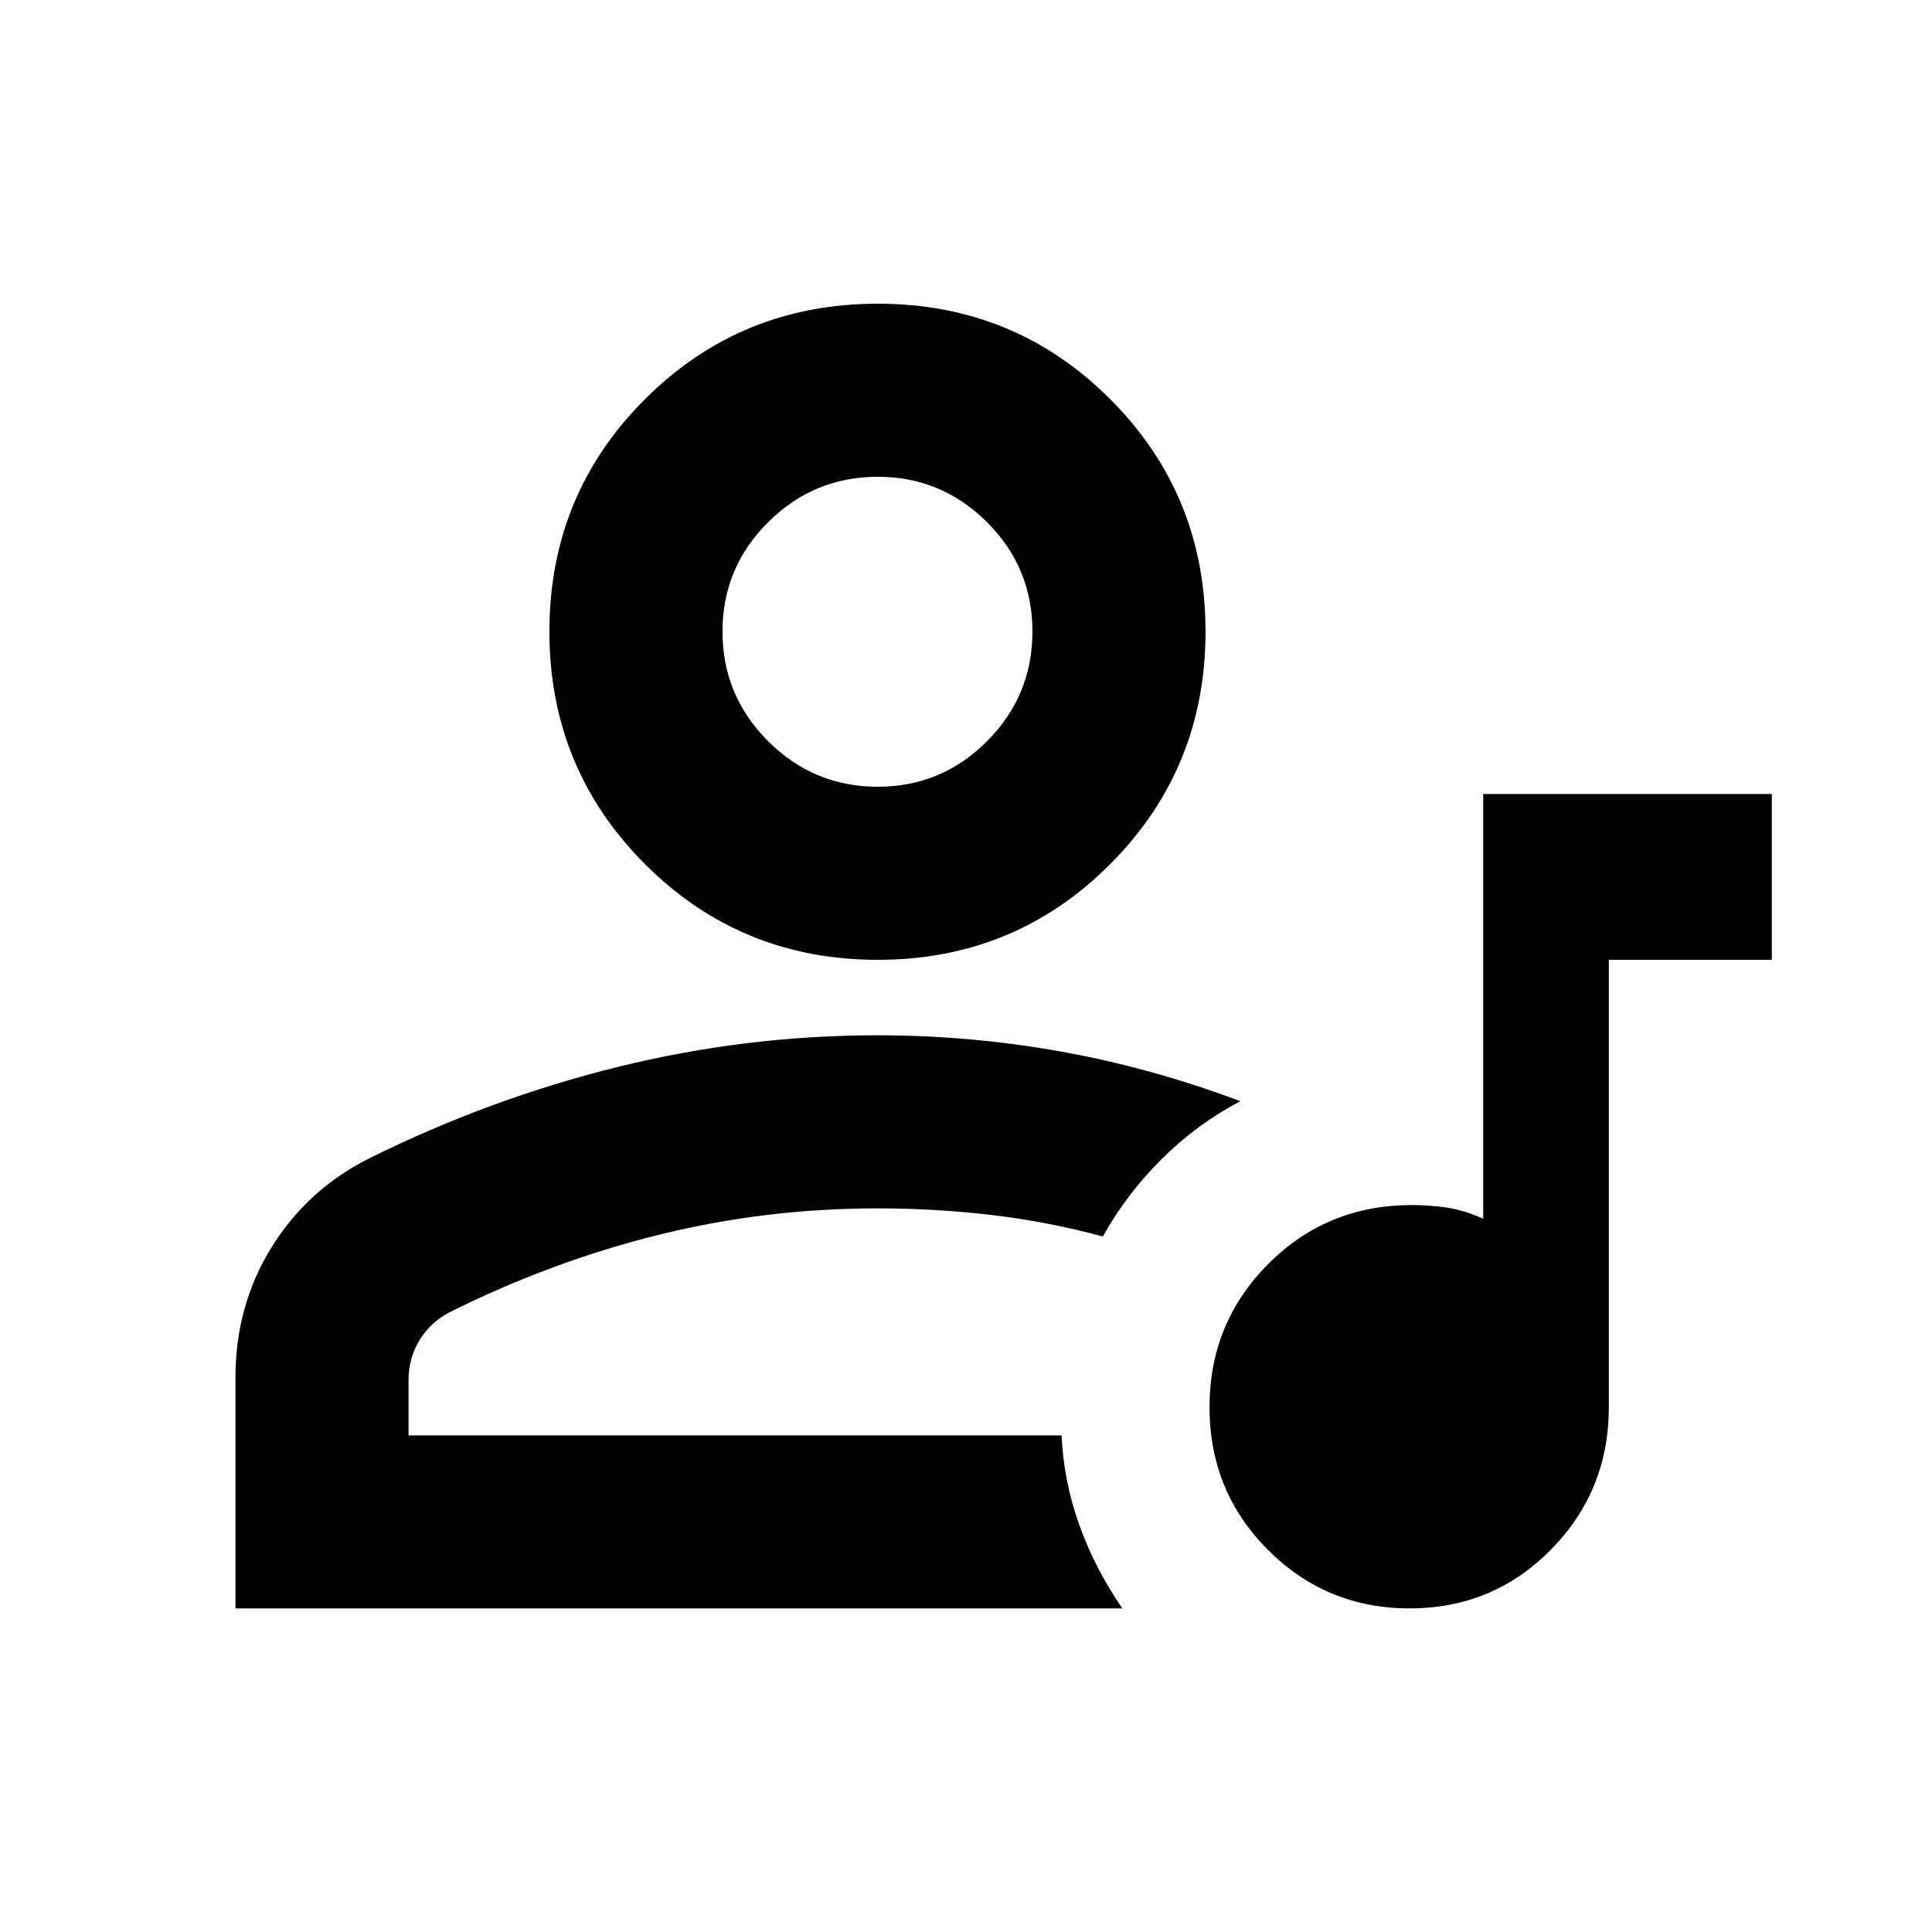 <svg xmlns="http://www.w3.org/2000/svg" height="24" viewBox="0 -960 960 960" width="24"><path d="M737-565.48h143.41v82.41h-81v222.36q0 41.51-28.76 70.71-28.77 29.2-70.18 29.2-41.42 0-70.44-29.08Q601-218.95 601-260.81q0-41.86 29.17-71.13 29.17-29.28 71.42-29.28 8.75 0 17.31 1.26 8.56 1.26 18.1 5.55v-211.07ZM117-160.8v-114.61q0-35.81 17.83-64.65 17.82-28.83 48.47-44.29 59.98-29.74 123.6-45.48 63.62-15.74 129.23-15.74 45.92 0 90.98 8.07t89.19 24.67q-21.37 11.26-38.87 28.57-17.5 17.3-29.43 38.67-27.72-7.48-55.59-10.73-27.86-3.25-56.28-3.25-55.85 0-108.87 13.15Q274.24-333.28 223.5-308q-9.5 4.89-15 13.86-5.5 8.97-5.5 19.92v27.49h324.48q1.06 22.77 8.79 44.39 7.73 21.62 21.4 41.54H117Zm319.13-322.27q-68.09 0-115.61-47.52Q273-578.11 273-646.2q0-68.08 47.52-115.49 47.52-47.4 115.61-47.4t115.49 47.4q47.4 47.41 47.4 115.49 0 68.09-47.4 115.61-47.4 47.52-115.49 47.52Zm-.01-86q31.81 0 54.36-22.65 22.54-22.65 22.54-54.47 0-31.81-22.59-54.35-22.58-22.55-54.3-22.55-31.82 0-54.47 22.59Q359-677.91 359-646.2q0 31.82 22.65 54.48 22.66 22.65 54.47 22.65Zm.01-77.13Zm0 399.4Z"/></svg>